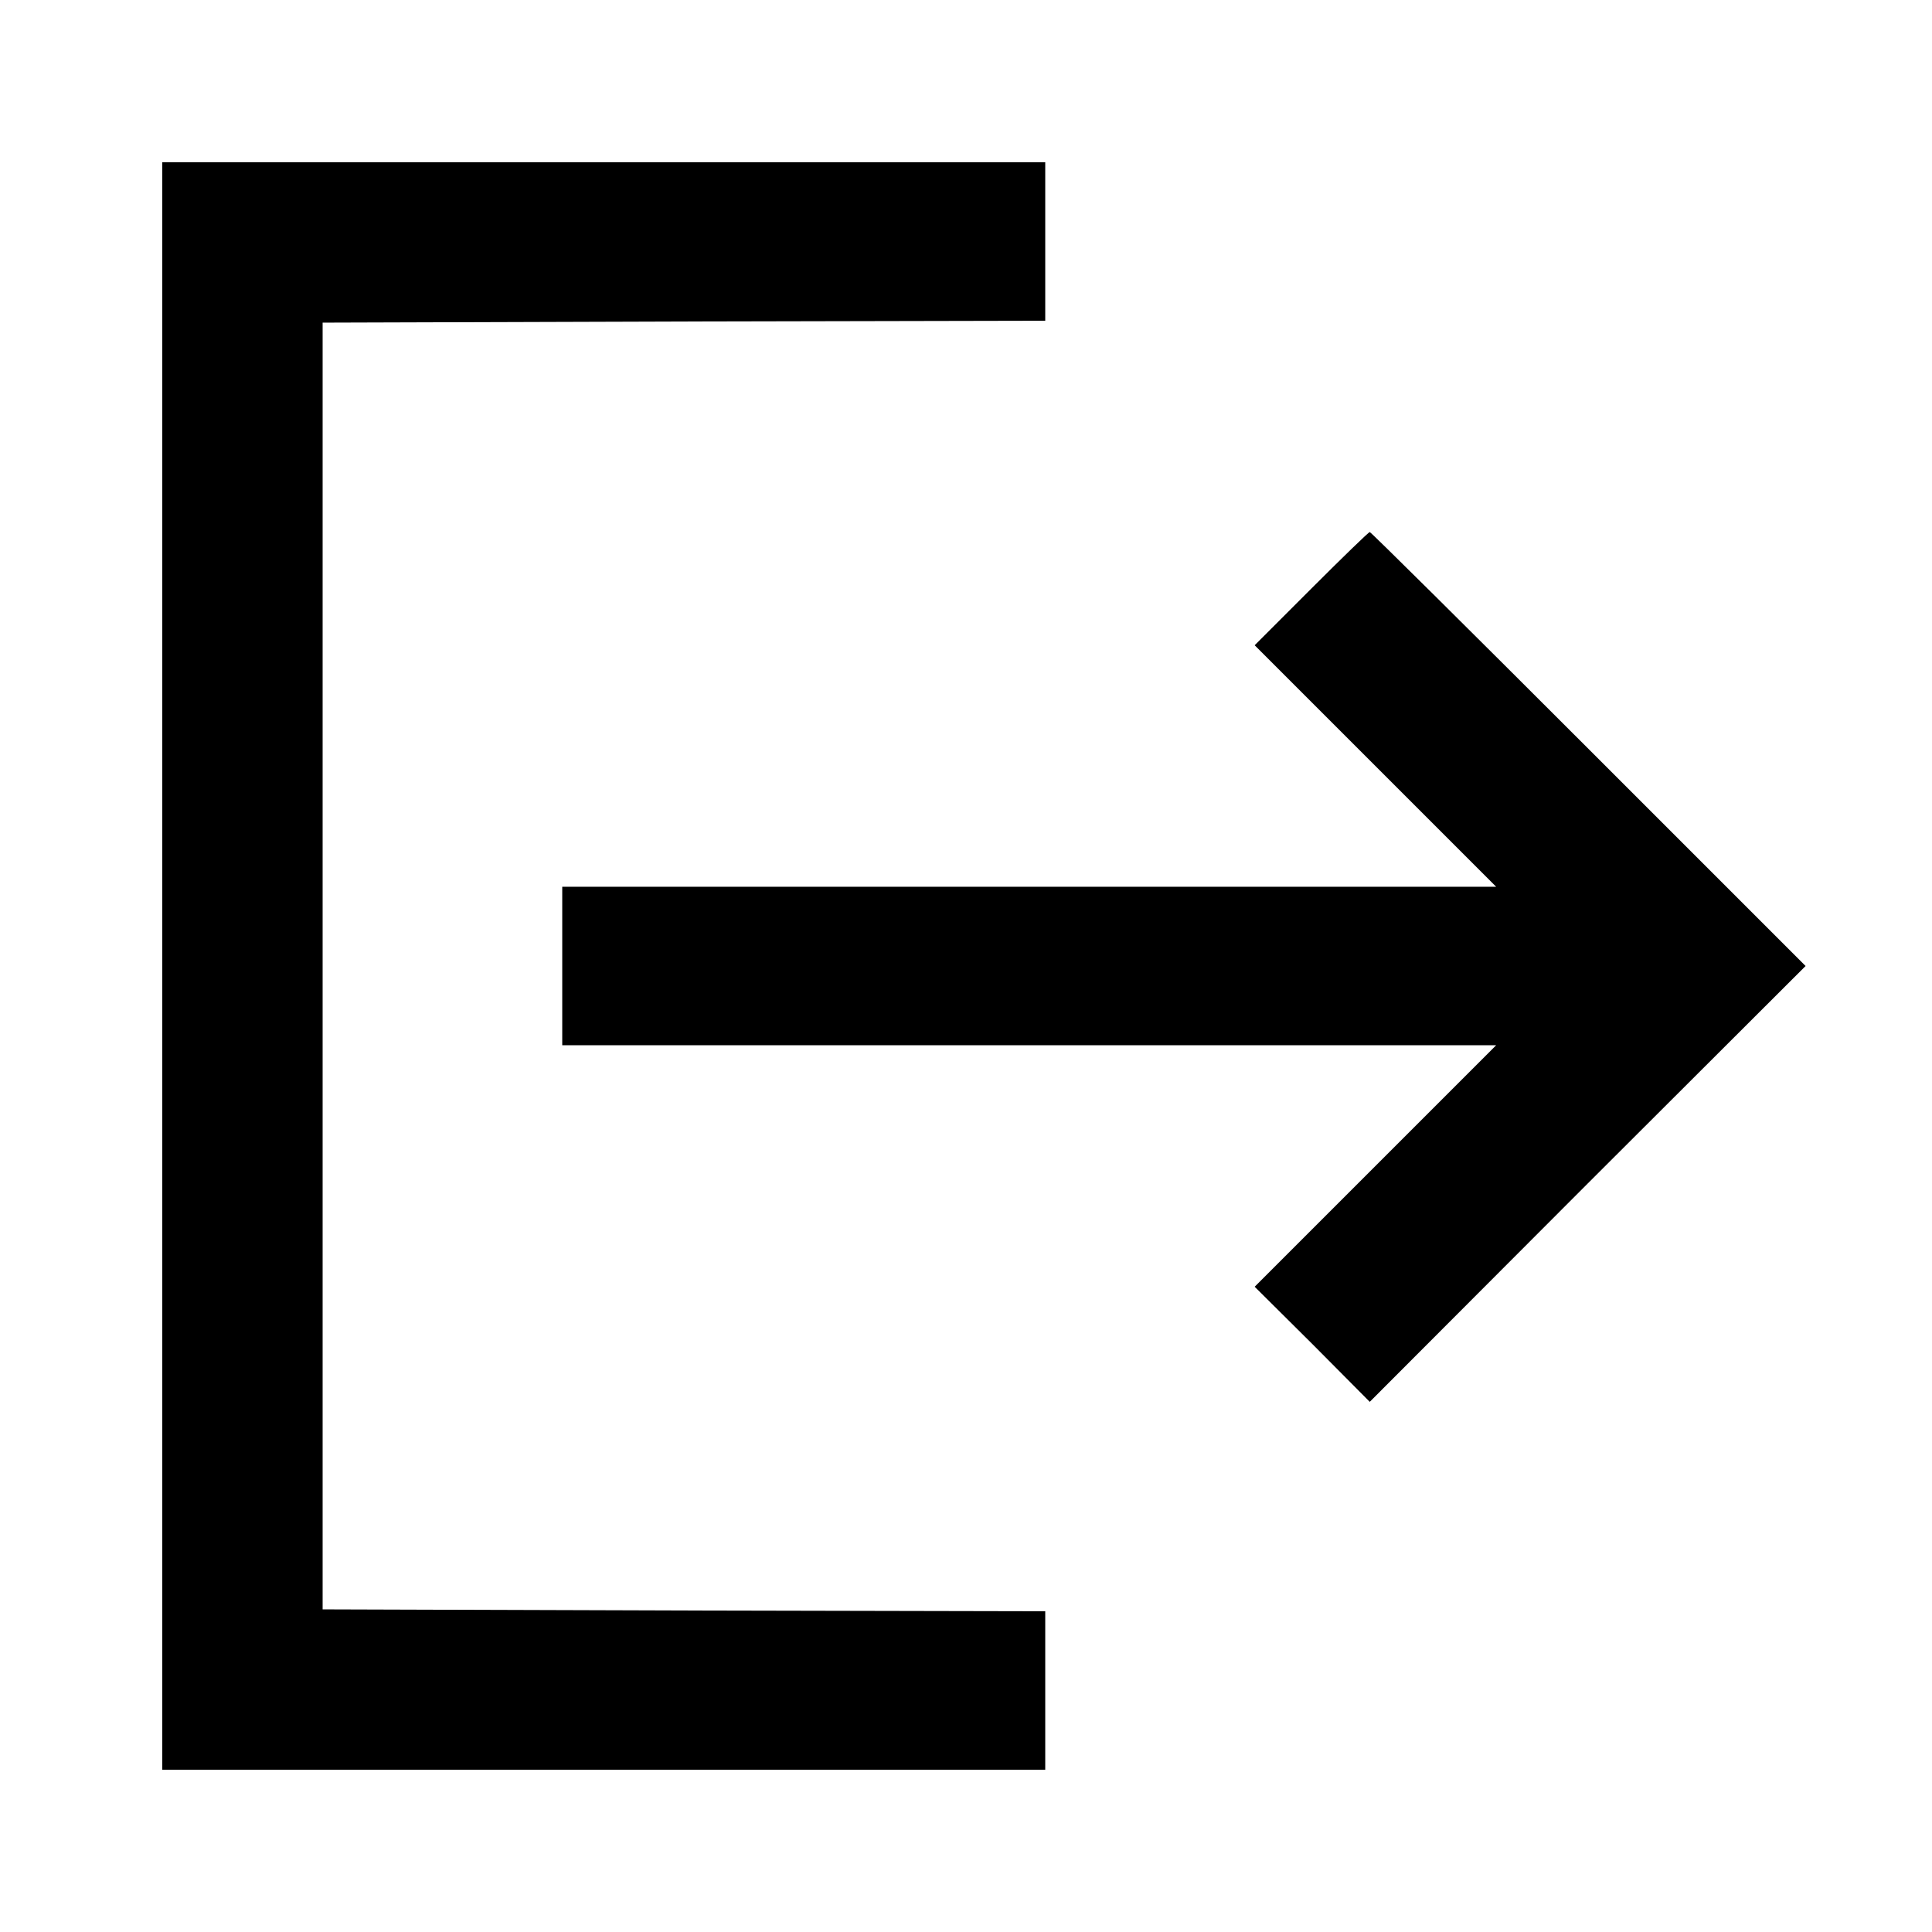 <?xml version="1.0" standalone="no"?>
<!DOCTYPE svg PUBLIC "-//W3C//DTD SVG 20010904//EN"
 "http://www.w3.org/TR/2001/REC-SVG-20010904/DTD/svg10.dtd">
<svg version="1.0" xmlns="http://www.w3.org/2000/svg"
 width="512pt" height="512pt" viewBox="0 0 512 512"
 preserveAspectRatio="xMidYMid meet">

<g transform="translate(0,512) scale(0.1,-0.1)"
fill="#000000" stroke="none">
<path d="M430 2560 l0 -2130 1170 0 1170 0 0 210 0 210 -957 2 -958 3 0 1705
0 1705 958 3 957 2 0 210 0 210 -1170 0 -1170 0 0 -2130z"/>
<path d="M3475 3560 l-150 -150 320 -320 320 -320 -1238 0 -1237 0 0 -210 0
-210 1237 0 1238 0 -320 -320 -320 -320 153 -152 152 -153 577 578 578 577
-575 575 c-316 316 -577 575 -580 575 -3 0 -73 -68 -155 -150z"/>
</g>
</svg>
